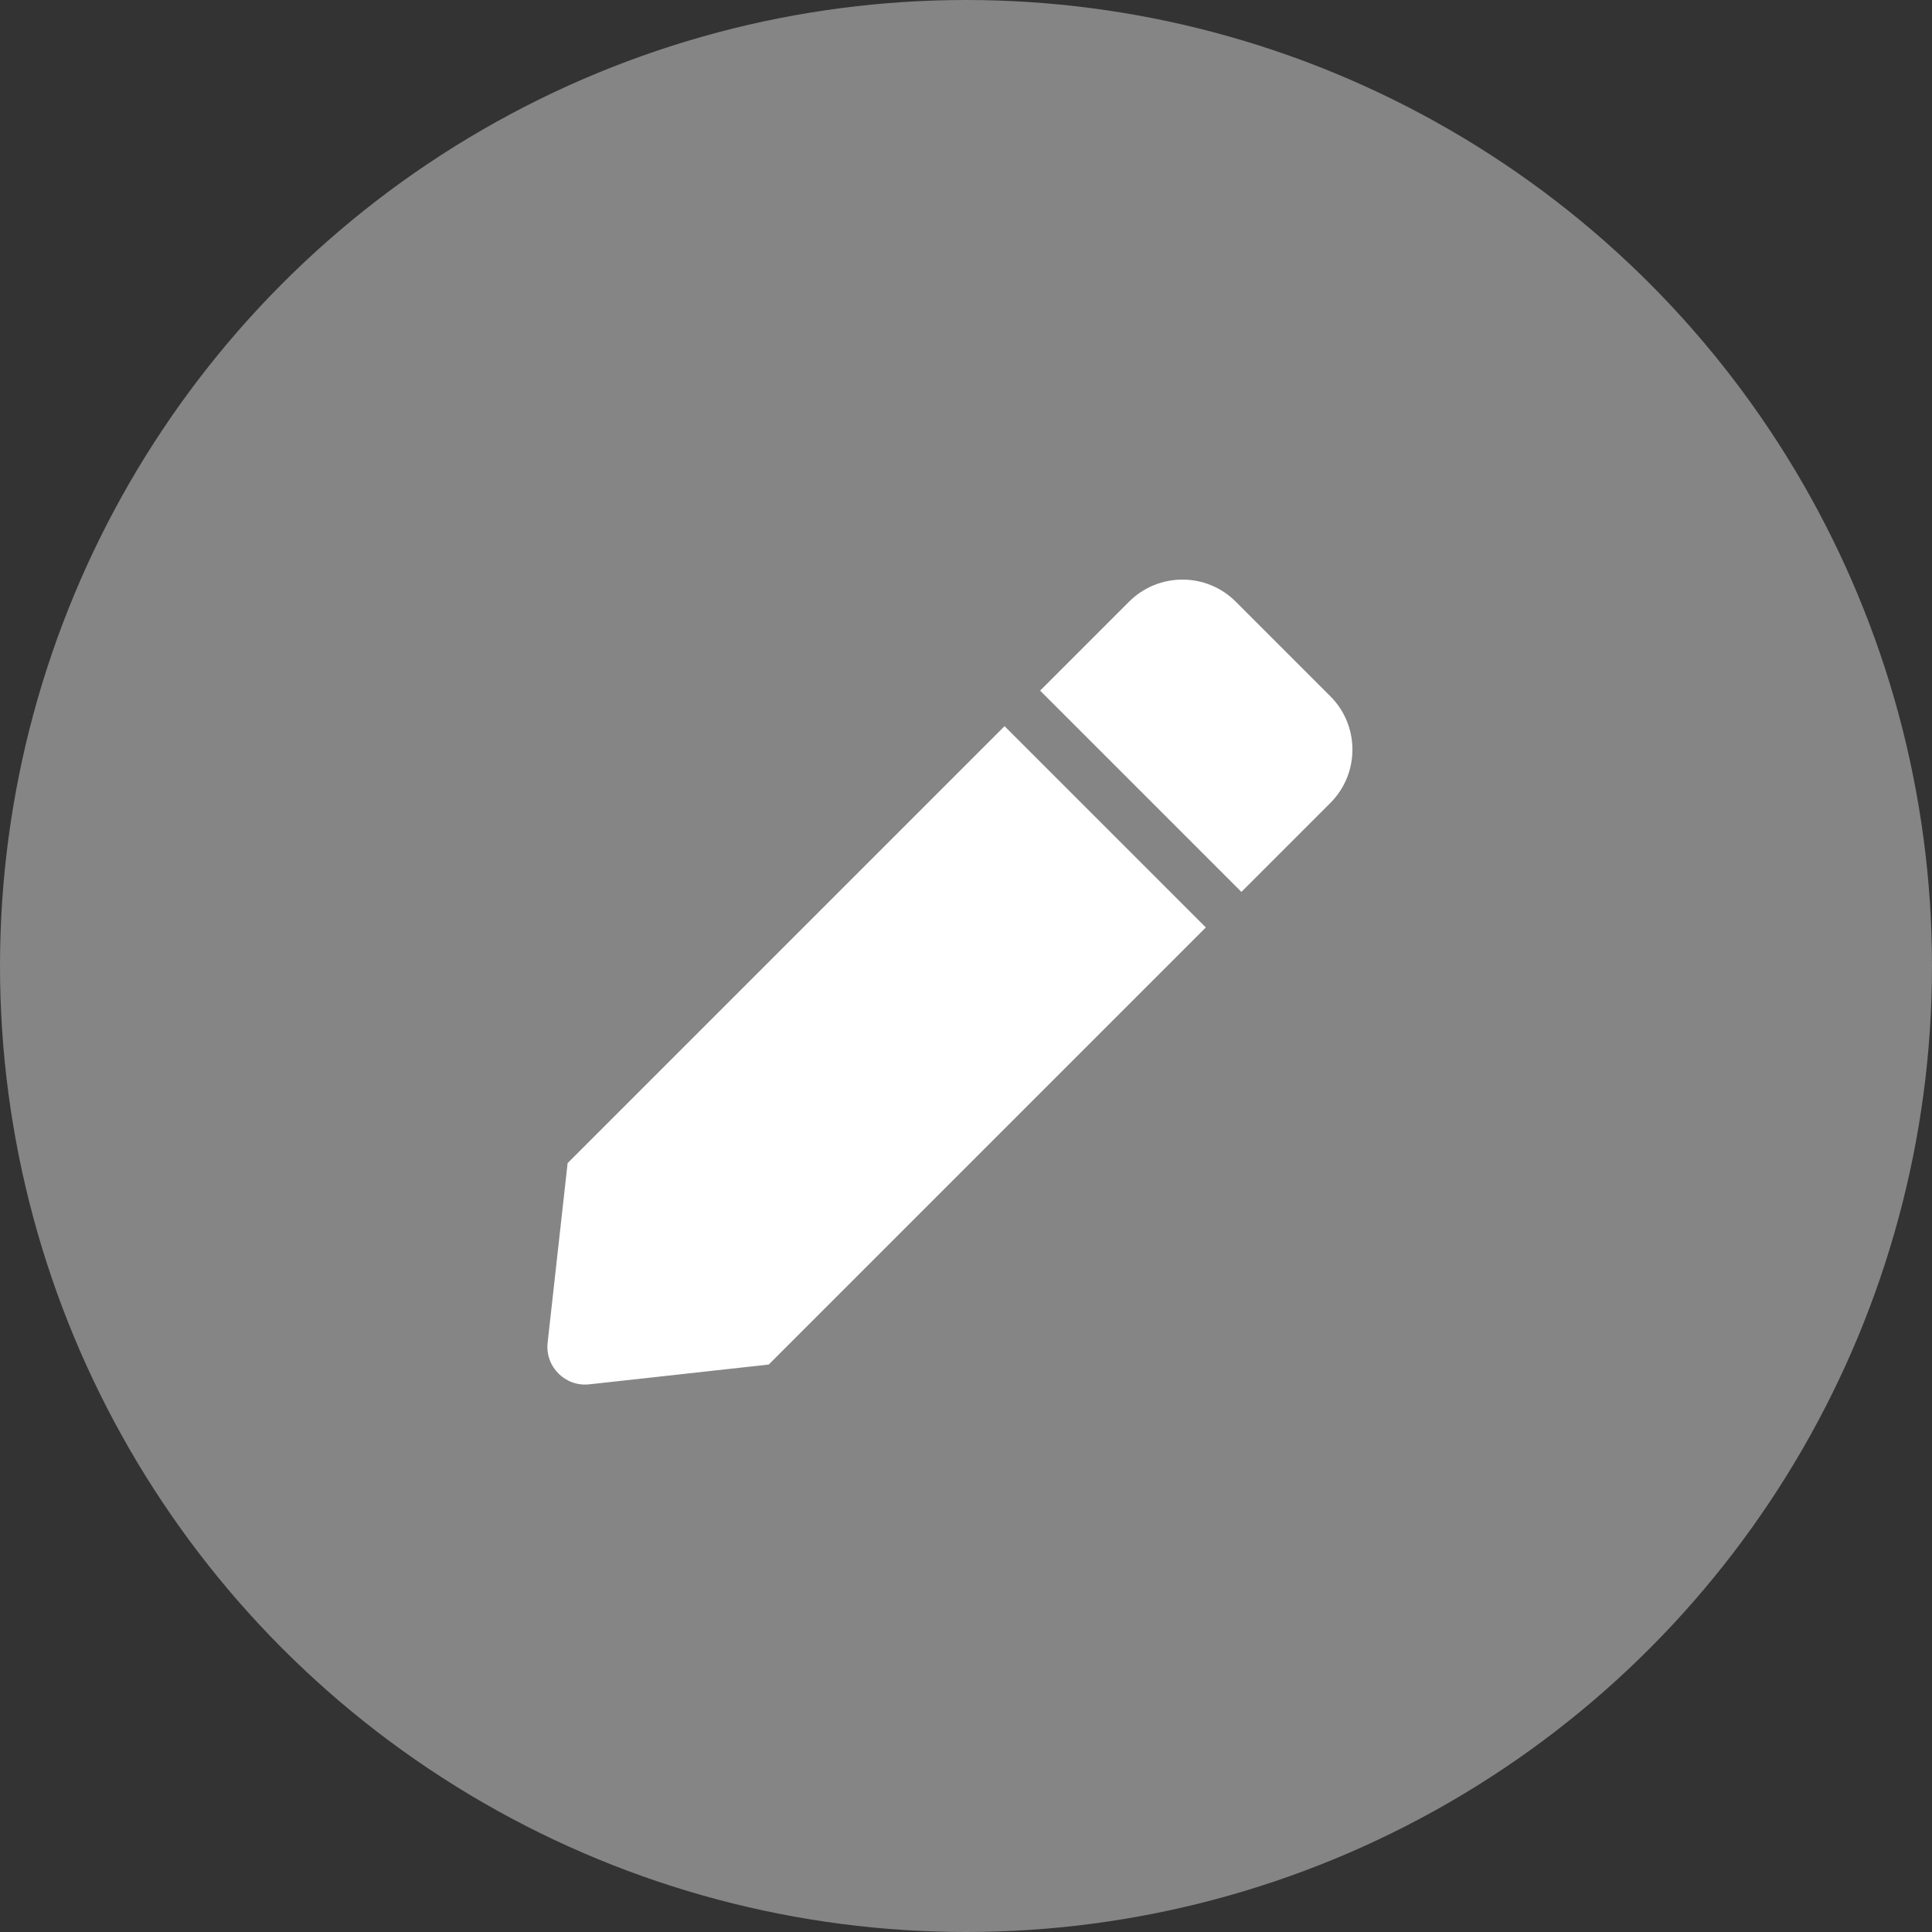 <svg width="60" height="60" viewBox="0 0 60 60" fill="none" xmlns="http://www.w3.org/2000/svg">
<rect x="0" y="0" width="60" height="60" fill="#333333" stroke="none"/>
<circle cx="30" cy="30" r="30" fill="white" fill-opacity="0.4"/>
<path d="M31.197 22.552L37.448 28.803L23.874 42.377L18.301 42.992C17.555 43.075 16.924 42.444 17.007 41.698L17.628 36.121L31.197 22.552V22.552ZM41.314 21.622L38.379 18.687C37.463 17.771 35.979 17.771 35.063 18.687L32.302 21.448L38.553 27.699L41.314 24.938C42.23 24.022 42.23 22.537 41.314 21.622V21.622Z" fill="white"/>
</svg>
